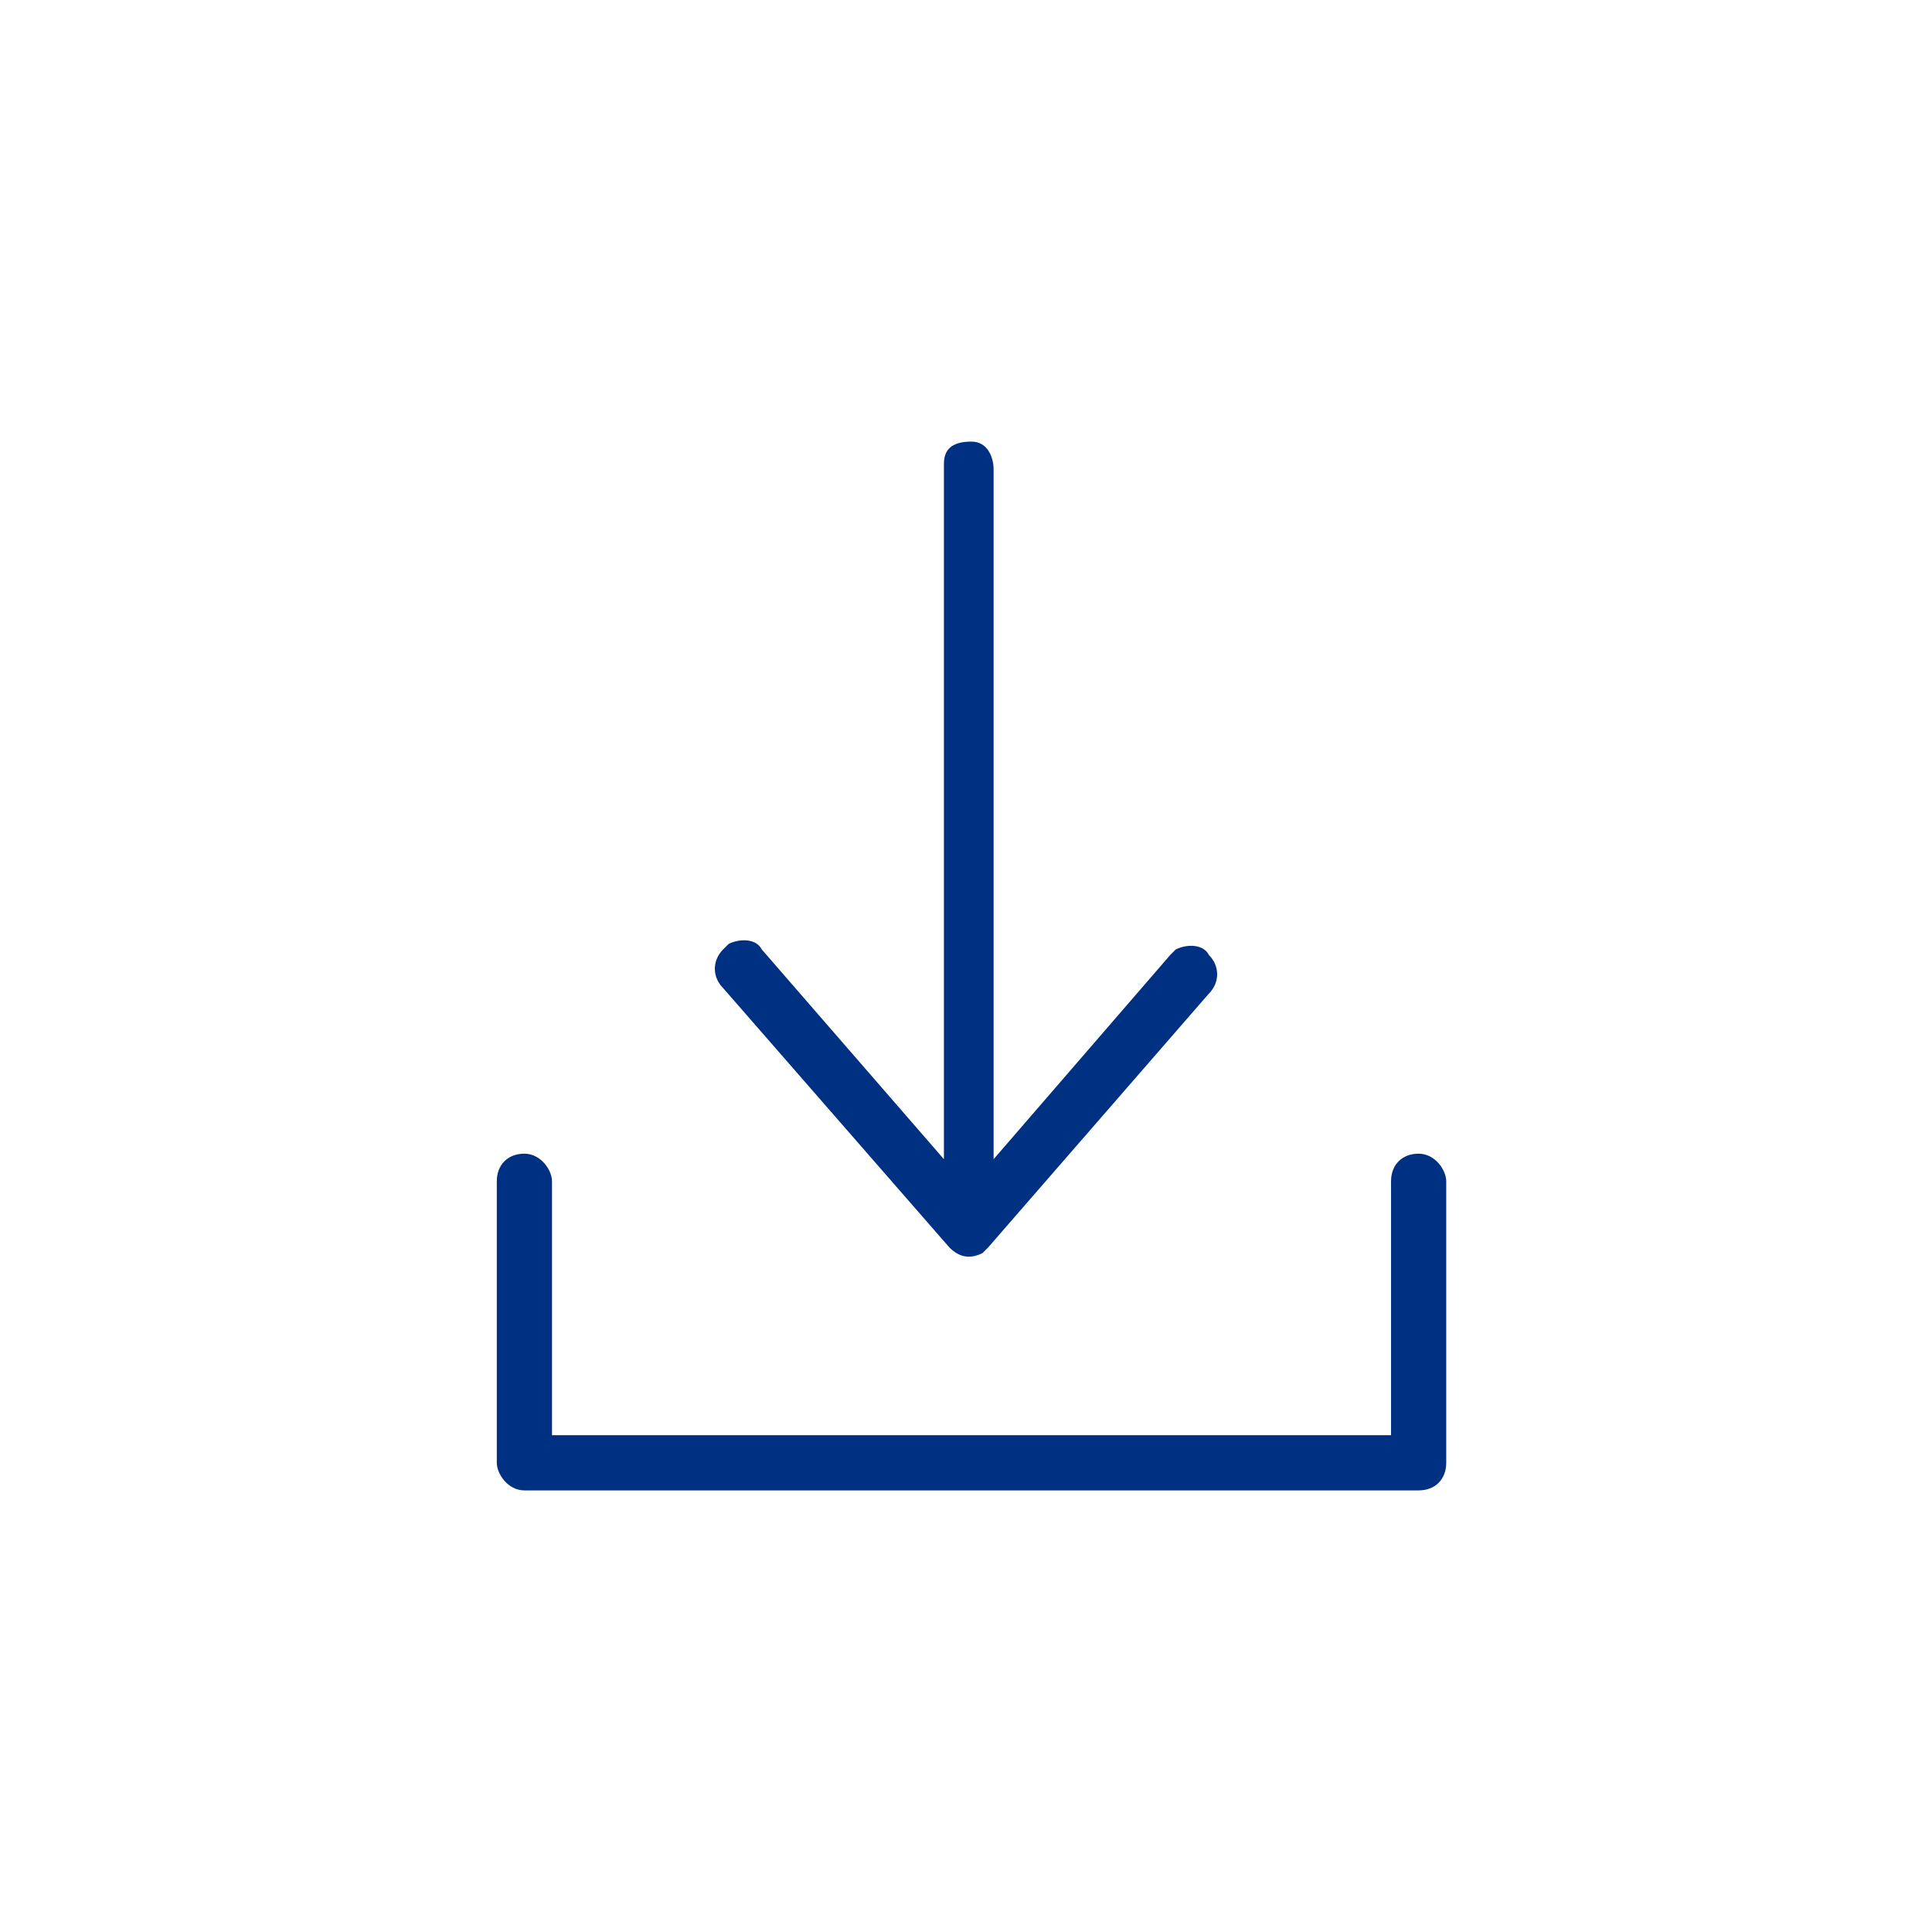 <?xml version="1.0" encoding="utf-8"?>
<!-- Generator: Adobe Illustrator 22.1.0, SVG Export Plug-In . SVG Version: 6.00 Build 0)  -->
<svg version="1.1" id="Layer_1" xmlns="http://www.w3.org/2000/svg" xmlns:xlink="http://www.w3.org/1999/xlink" x="0px" y="0px"
	 viewBox="0 0 35 35" style="enable-background:new 0 0 35 35;" xml:space="preserve">
<style type="text/css">
	.st0{fill:#003082;}
</style>
<path id="download-arrow" class="st0" d="M21.9,18c0.2-0.2,0.2-0.5,0-0.7c-0.1-0.2-0.4-0.2-0.6-0.1c0,0,0,0-0.1,0.1L18,21V8.5
	C18,8.3,17.9,8,17.6,8c-0.3,0-0.5,0.1-0.5,0.4c0,0,0,0.1,0,0.1V21l-3.3-3.8c-0.1-0.2-0.4-0.2-0.6-0.1c0,0,0,0-0.1,0.1
	c-0.2,0.2-0.2,0.5,0,0.7l4.1,4.7c0.2,0.2,0.4,0.2,0.6,0.1c0,0,0,0,0.1-0.1L21.9,18z M25.2,21.4c0-0.3,0.2-0.5,0.5-0.5
	c0.3,0,0.5,0.3,0.5,0.5v5.1c0,0.3-0.2,0.5-0.5,0.5H9.5c-0.3,0-0.5-0.3-0.5-0.5v-5.1c0-0.3,0.2-0.5,0.5-0.5c0.3,0,0.5,0.3,0.5,0.5V26
	h15.2L25.2,21.4z"/>
</svg>

